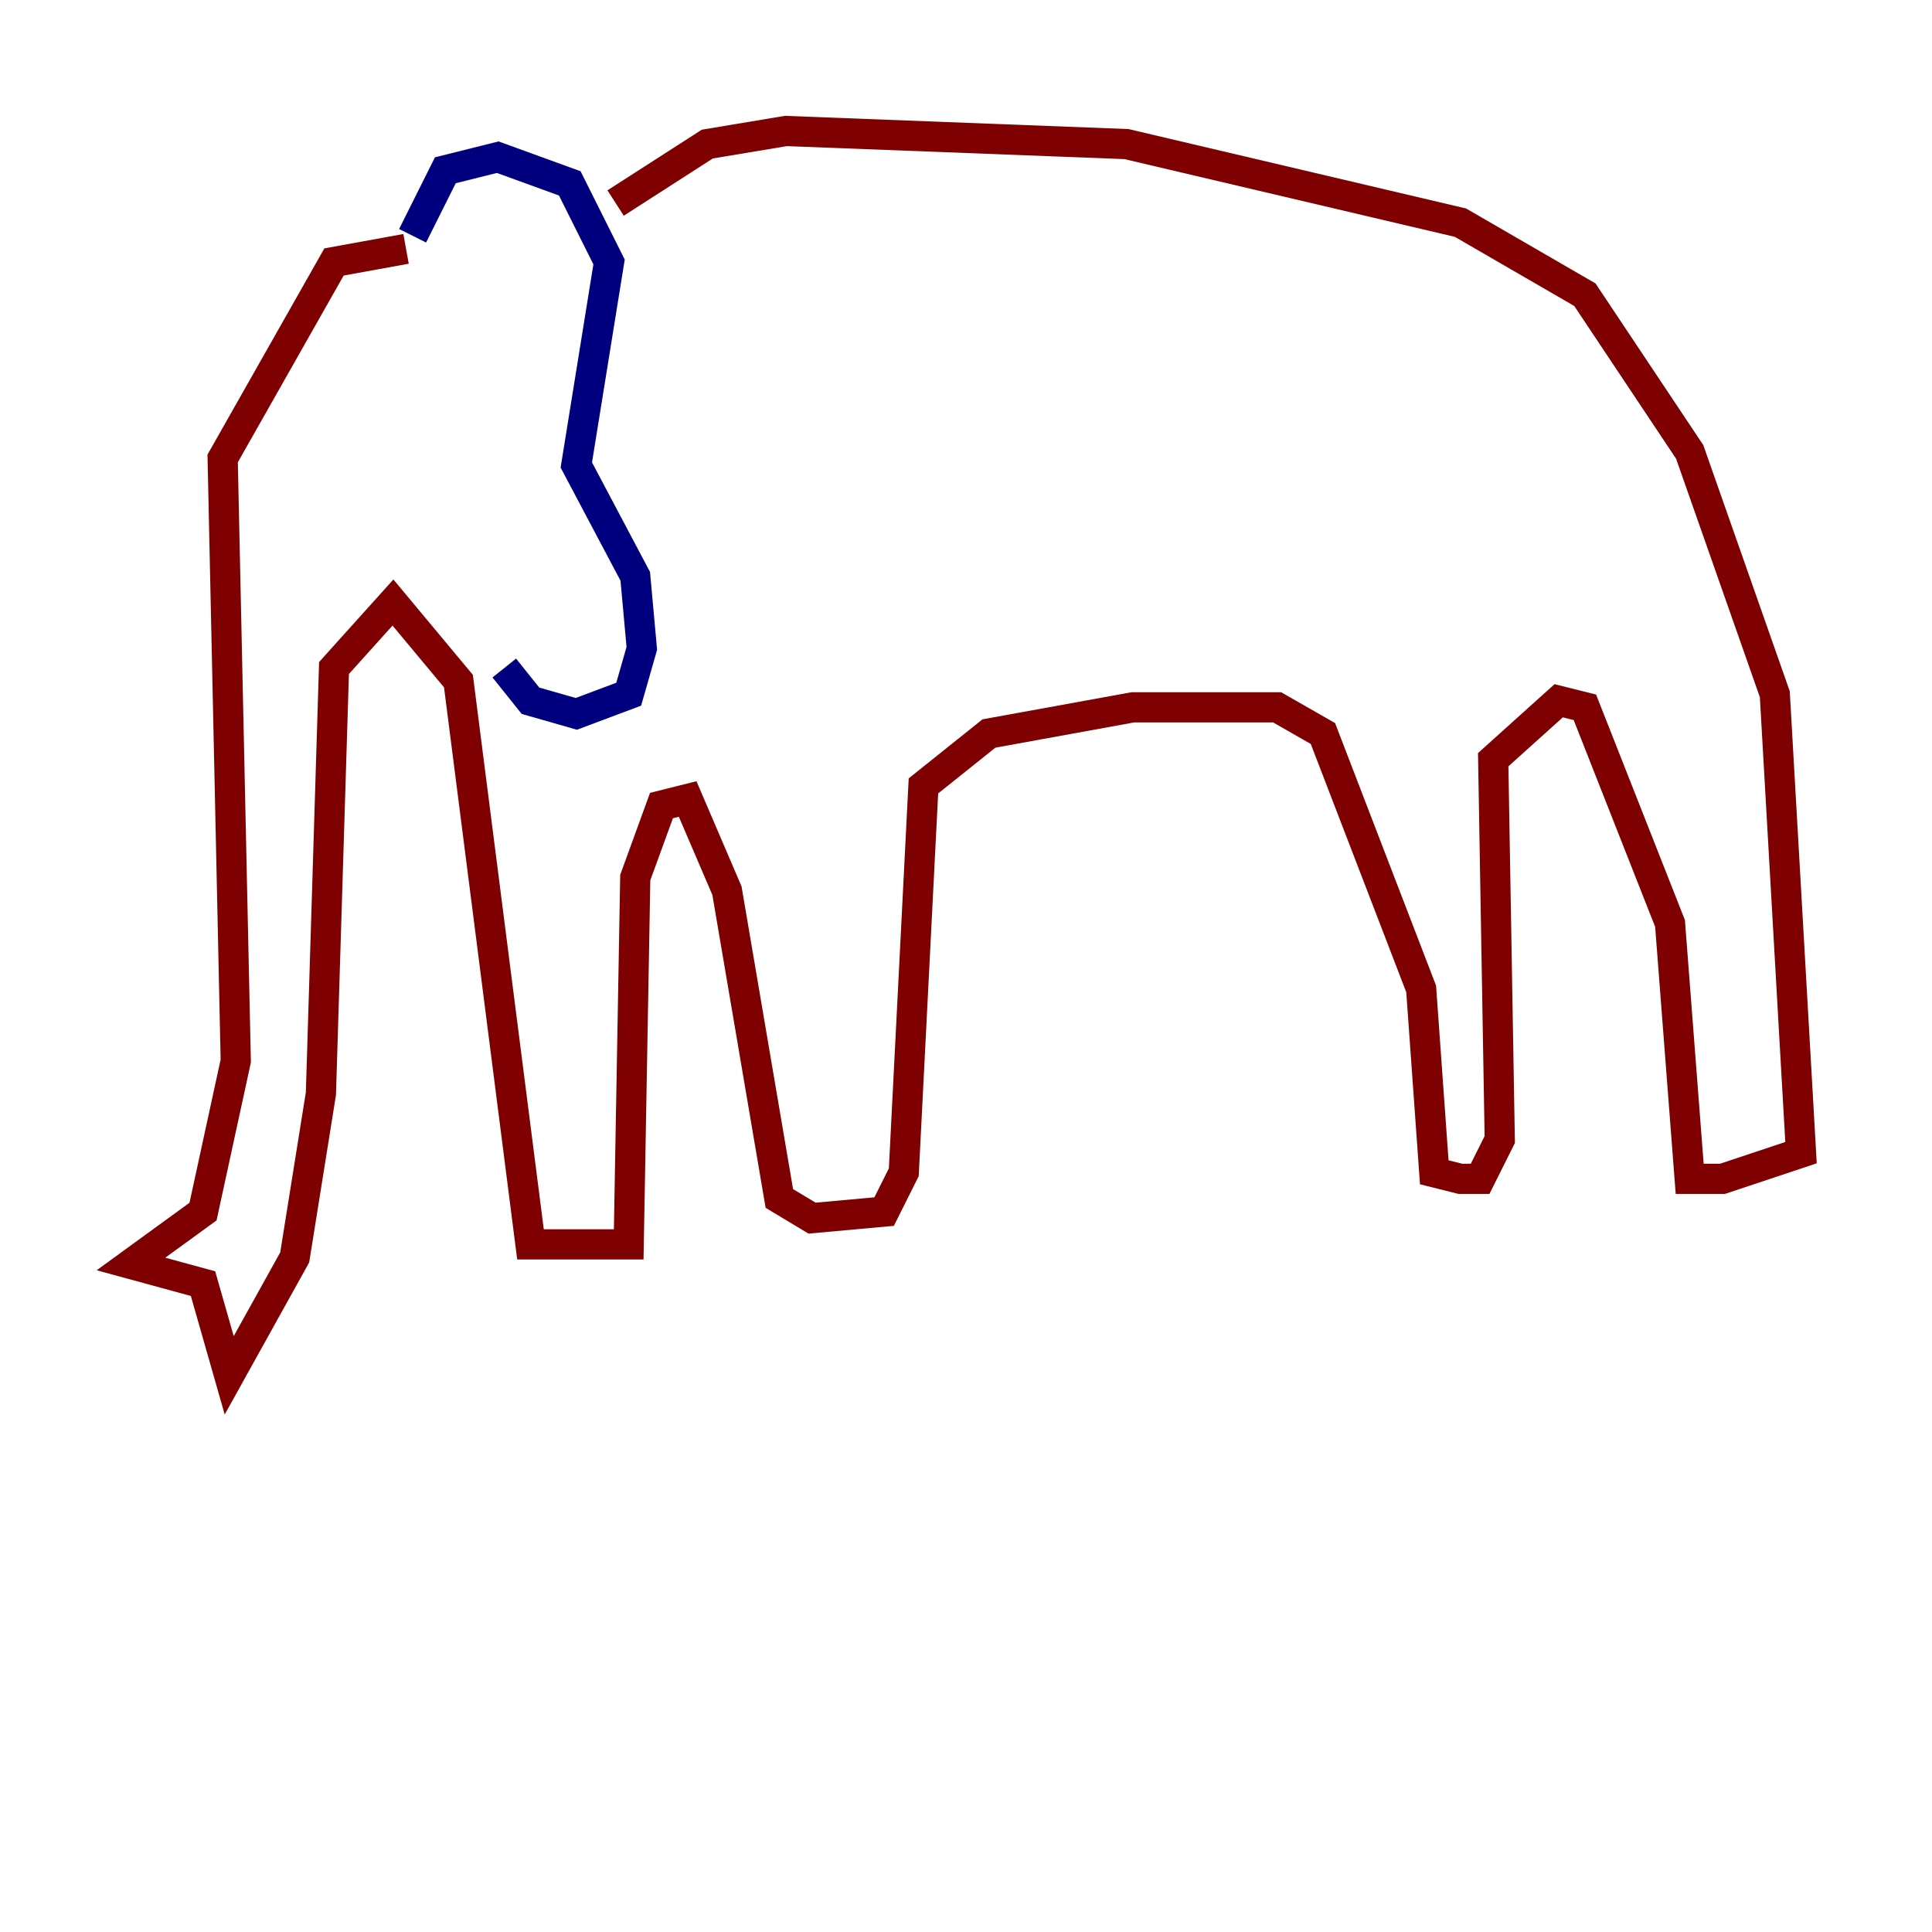<?xml version="1.0" encoding="utf-8" ?>
<svg baseProfile="tiny" height="128" version="1.2" viewBox="0,0,128,128" width="128" xmlns="http://www.w3.org/2000/svg" xmlns:ev="http://www.w3.org/2001/xml-events" xmlns:xlink="http://www.w3.org/1999/xlink"><defs /><polyline fill="none" points="27.336,15.62 29.505,11.281 32.976,10.414 37.749,12.149 40.352,17.356 38.183,30.807 42.088,38.183 42.522,42.956 41.654,45.993 38.183,47.295 35.146,46.427 33.41,44.258" stroke="#00007f" stroke-width="2" /><polyline fill="none" points="26.902,16.488 22.129,17.356 14.752,30.373 15.62,70.291 13.451,80.271 8.678,83.742 13.451,85.044 15.186,91.119 19.525,83.308 21.261,72.461 22.129,44.258 26.034,39.919 30.373,45.125 35.146,82.441 41.654,82.441 42.088,58.142 43.824,53.37 45.559,52.936 48.163,59.01 51.634,79.403 53.803,80.705 58.576,80.271 59.878,77.668 61.18,52.068 65.519,48.597 75.064,46.861 84.61,46.861 87.647,48.597 94.156,65.519 95.024,77.668 96.759,78.102 98.061,78.102 99.363,75.498 98.929,50.332 103.268,46.427 105.003,46.861 110.644,61.18 111.946,78.102 114.115,78.102 119.322,76.366 117.586,45.993 111.946,29.939 105.003,19.525 96.759,14.752 74.63,9.546 52.068,8.678 46.861,9.546 40.786,13.451" stroke="#7f0000" stroke-width="2" /></svg>